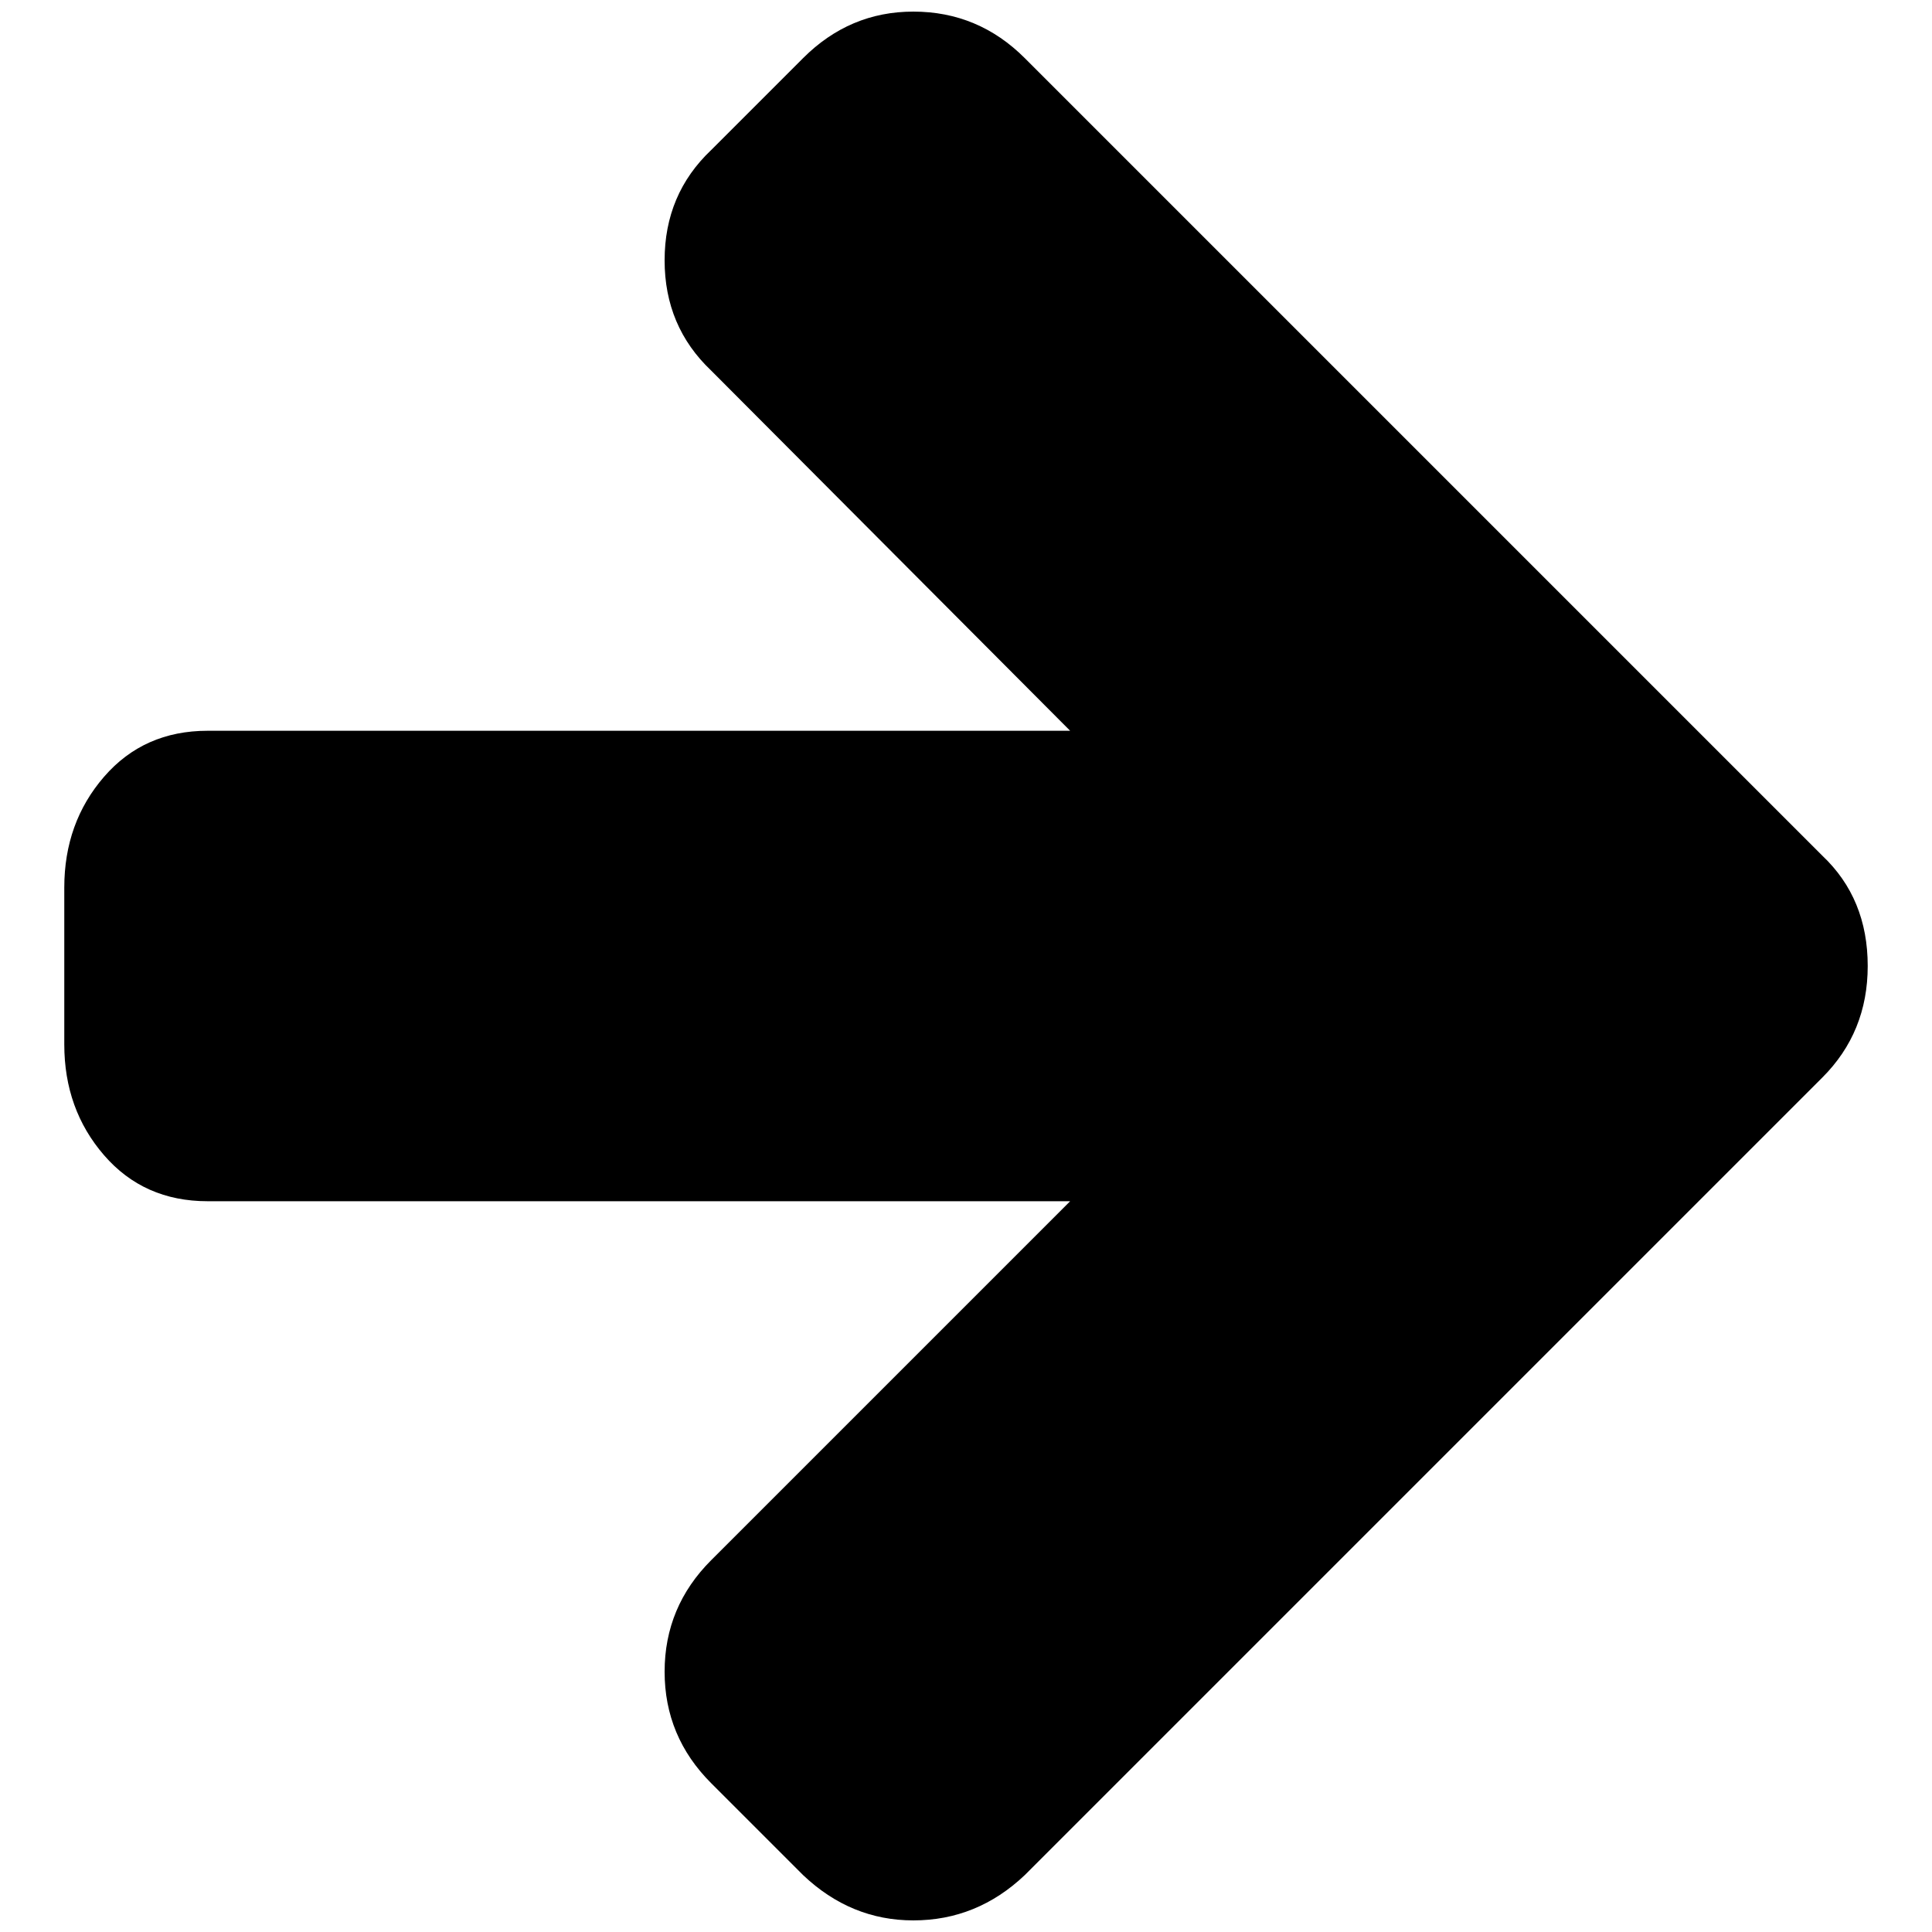 <svg xmlns="http://www.w3.org/2000/svg" height="512" width="512"><path d="m 494.964,256 q 0,17.533 -12.013,29.546 L 271.585,496.912 q -12.662,12.013 -29.546,12.013 -16.559,0 -29.221,-12.013 L 188.467,472.561 q -12.338,-12.338 -12.338,-29.546 0,-17.208 12.338,-29.546 l 95.131,-95.131 -228.574,0 q -16.883,0 -27.435,-12.175 Q 17.036,293.987 17.036,276.779 l 0,-41.559 q 0,-17.208 10.552,-29.383 10.552,-12.175 27.435,-12.175 l 228.574,0 -95.131,-95.456 q -12.338,-11.688 -12.338,-29.221 0,-17.533 12.338,-29.221 L 212.818,15.413 Q 225.155,3.075 242.039,3.075 q 17.208,0 29.546,12.338 L 482.951,226.779 Q 494.964,238.143 494.964,256 Z"/></svg>